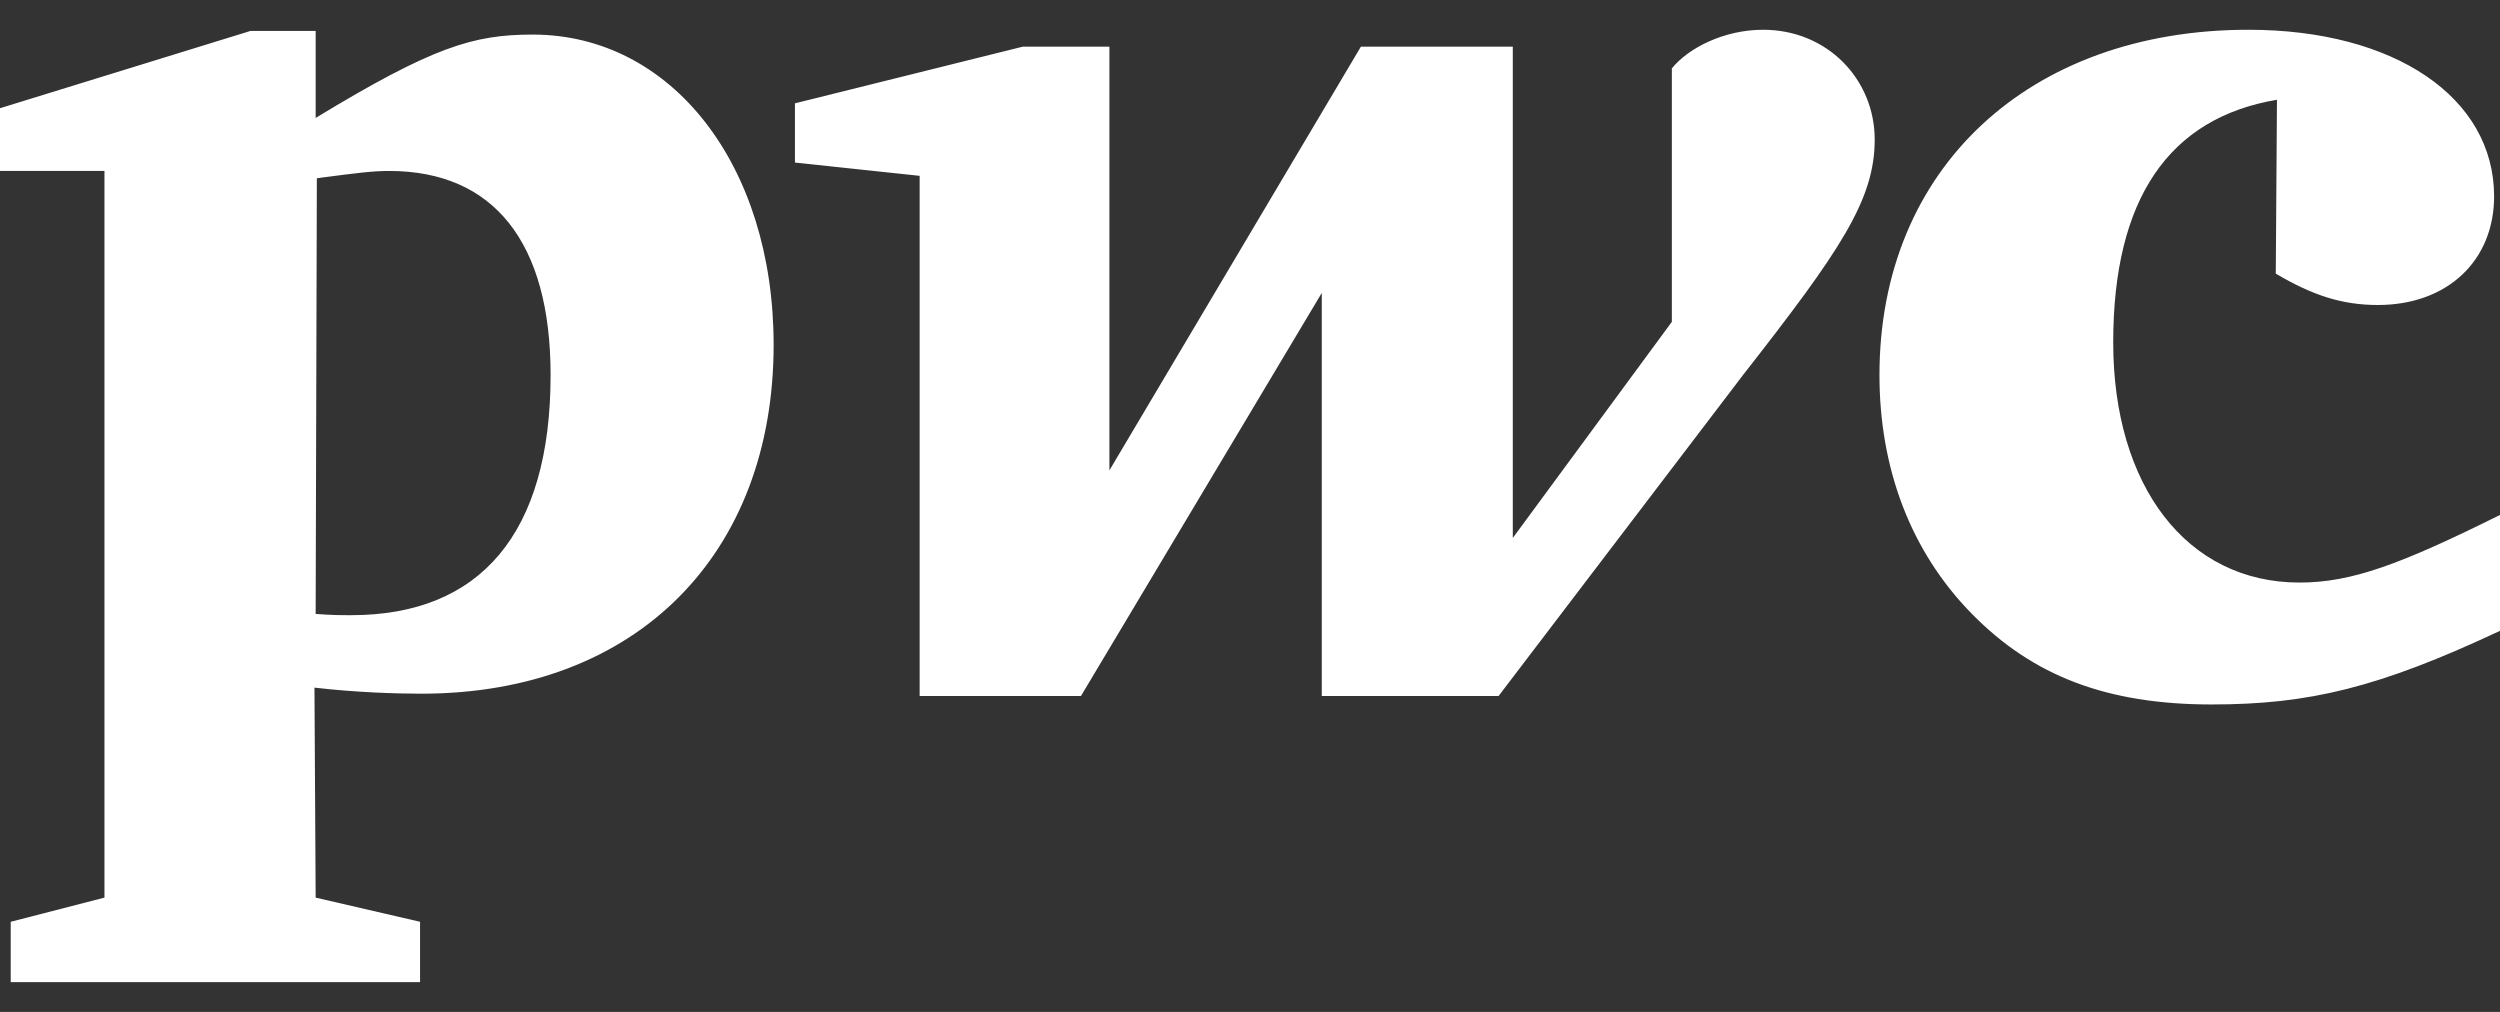 <svg width="42" height="17" viewBox="0 0 42 17" fill="none" xmlns="http://www.w3.org/2000/svg">
<rect x="0" y="0" width="42" height="17" fill="#333333" stroke="none"/>
<path fill-rule="evenodd" clip-rule="evenodd" d="M29.621 0.5C28.964 0.5 28.366 0.805 28.087 1.149V5.407L25.415 9.038V0.784H22.863L18.638 7.902V0.784H17.183L13.355 1.736V2.731L15.45 2.954V11.693H18.16L22.206 4.921V11.693H25.176L29.283 6.3C30.917 4.211 31.495 3.36 31.495 2.345C31.495 1.332 30.698 0.5 29.621 0.5ZM38.631 9.787C36.738 9.787 35.502 8.165 35.502 5.753C35.502 3.339 36.438 1.981 38.253 1.676L38.233 4.597C38.85 4.962 39.349 5.124 39.947 5.124C41.123 5.124 41.901 4.373 41.901 3.299C41.901 1.636 40.226 0.5 37.774 0.5C34.087 0.5 31.575 2.832 31.575 6.299C31.575 7.861 32.093 9.26 33.129 10.314C34.146 11.349 35.382 11.835 37.156 11.835C38.791 11.835 39.966 11.552 42 10.598V8.651C40.325 9.483 39.508 9.787 38.631 9.787ZM5.303 10.314C5.582 10.335 5.721 10.335 5.901 10.335C8.074 10.335 9.25 8.956 9.25 6.3C9.25 4.069 8.293 2.872 6.538 2.872C6.256 2.872 5.975 2.909 5.424 2.981C5.391 2.986 5.357 2.99 5.323 2.995L5.303 10.314ZM5.303 1.981C7.276 0.784 7.953 0.581 8.95 0.581C11.283 0.581 12.997 2.771 12.997 5.793C12.997 9.301 10.705 11.654 7.076 11.654C6.678 11.654 5.98 11.634 5.283 11.552L5.303 15.08L7.057 15.486V16.5H0.18V15.486L1.755 15.08V2.872H0V1.818L4.207 0.52H5.303V1.981Z" fill="white"/>
</svg>

